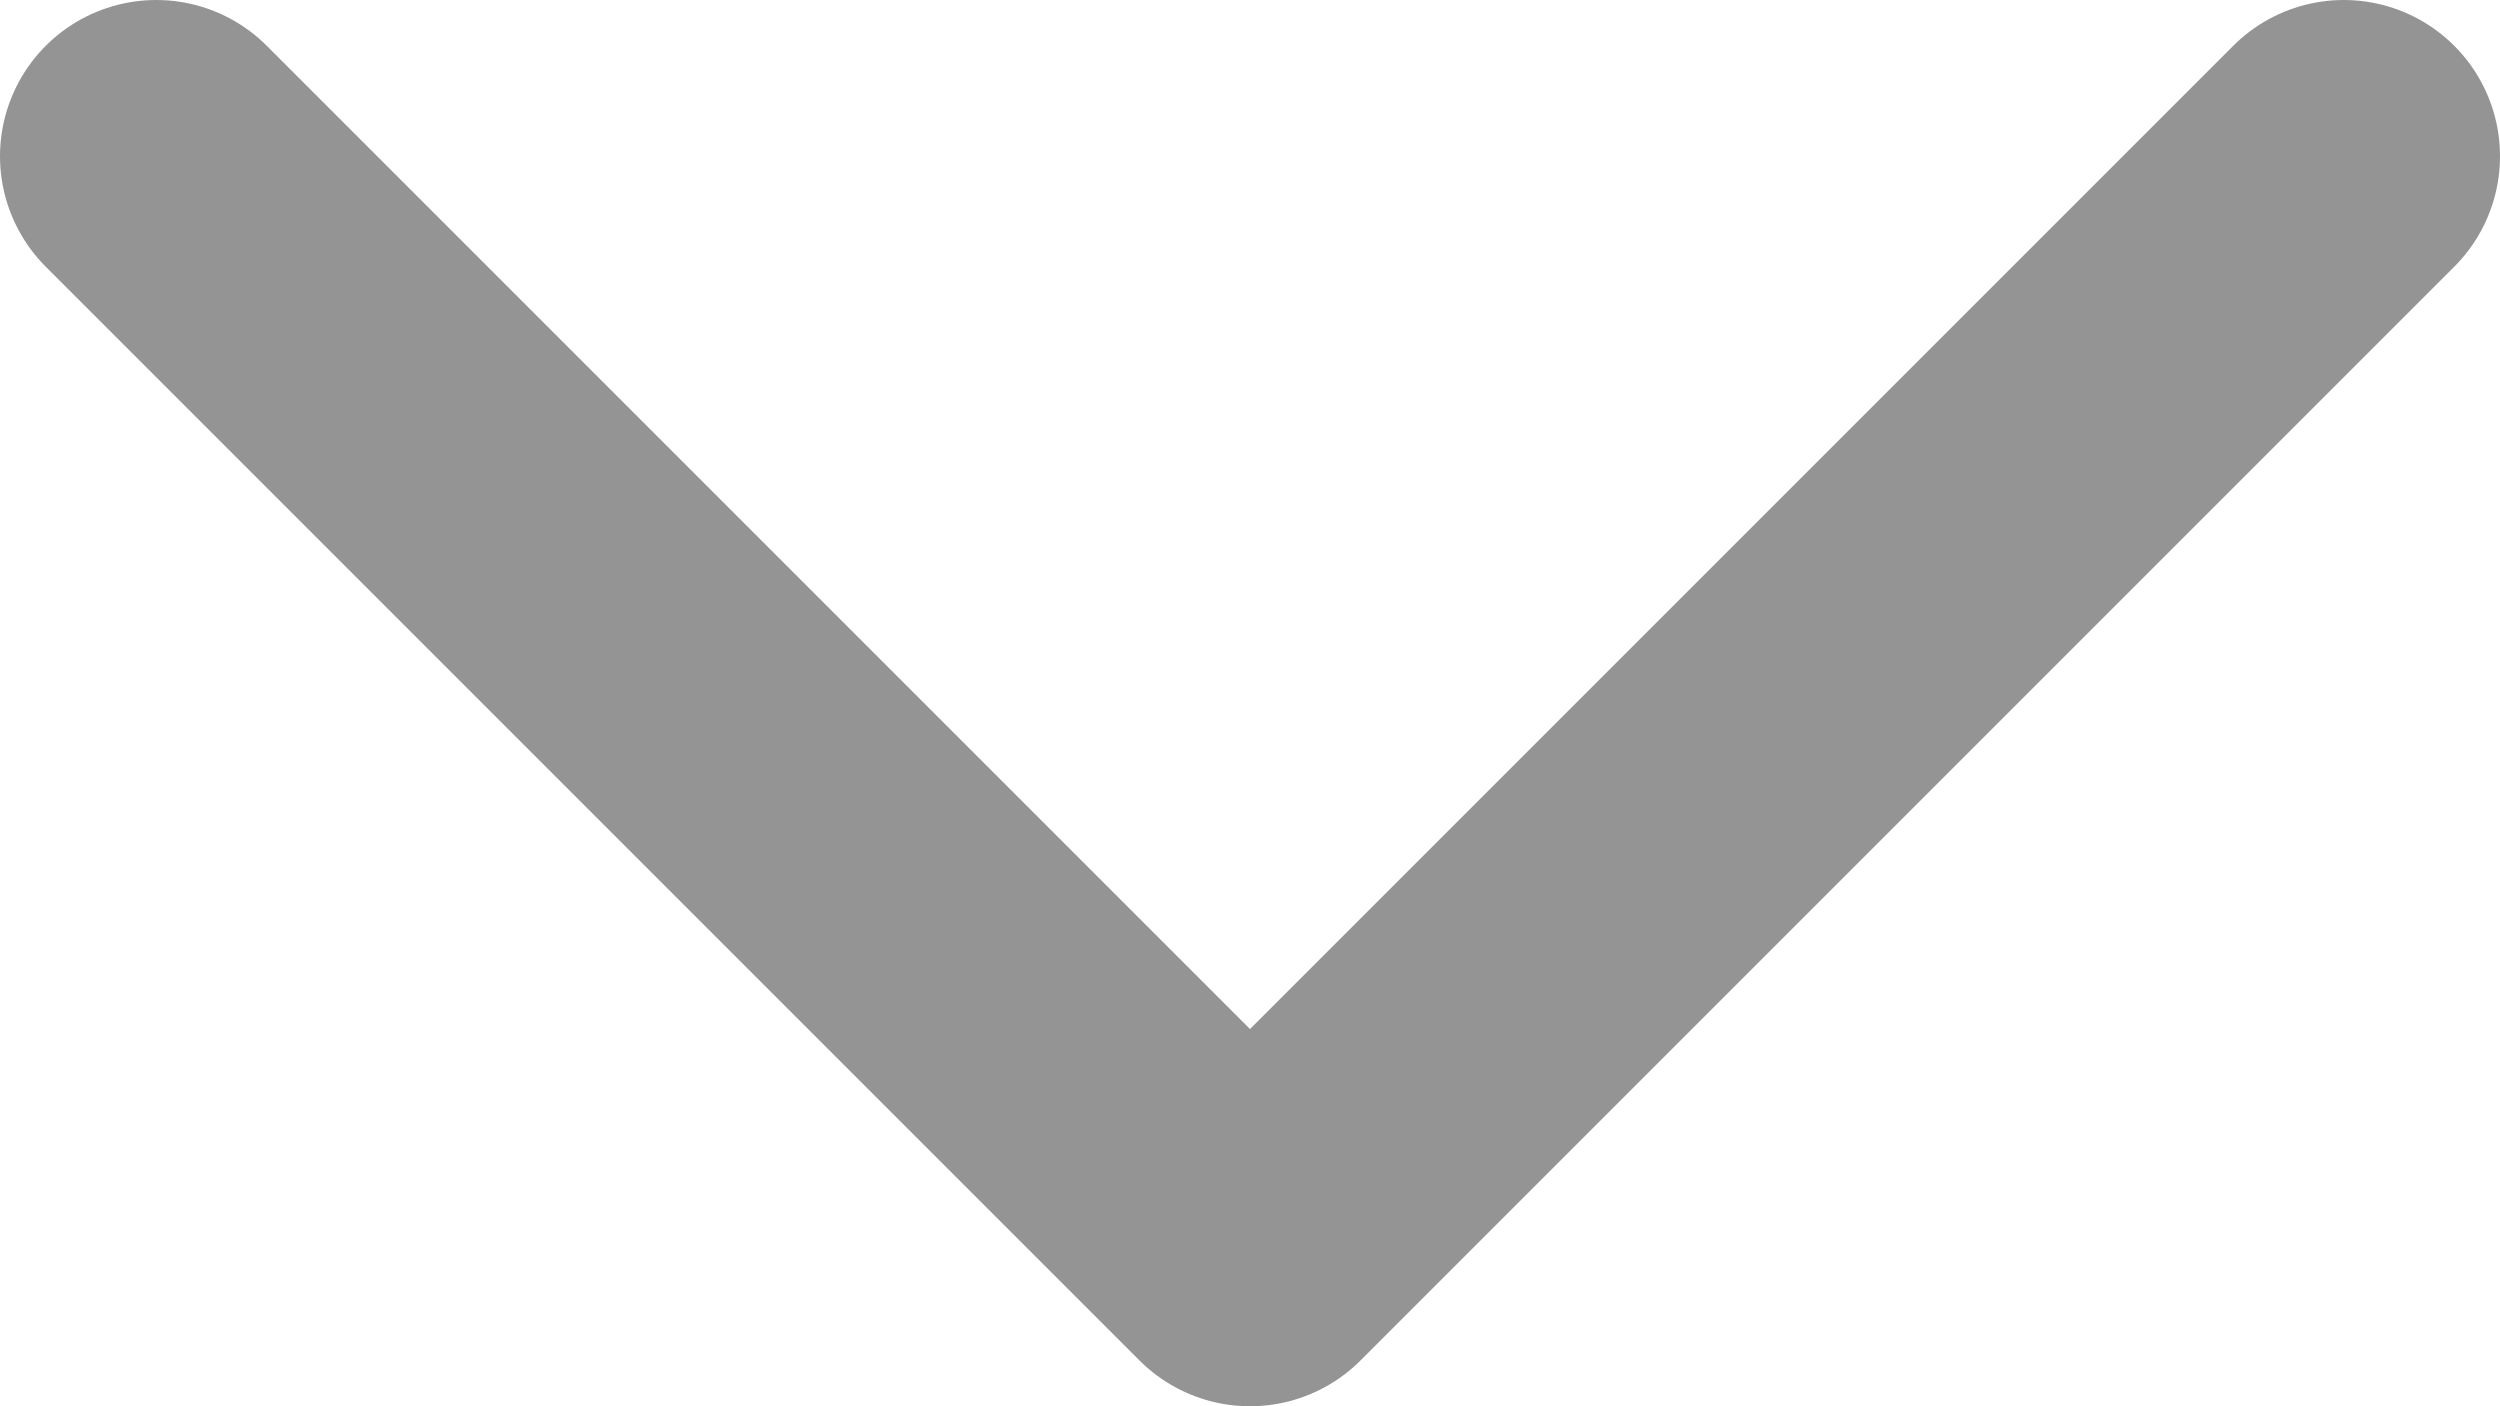 <svg width="16" height="9" viewBox="0 0 16 9" fill="none" xmlns="http://www.w3.org/2000/svg">
<path d="M15 1L8 8L1 1" stroke="#949494" stroke-width="2" stroke-linecap="round" stroke-linejoin="round"/>
</svg>
